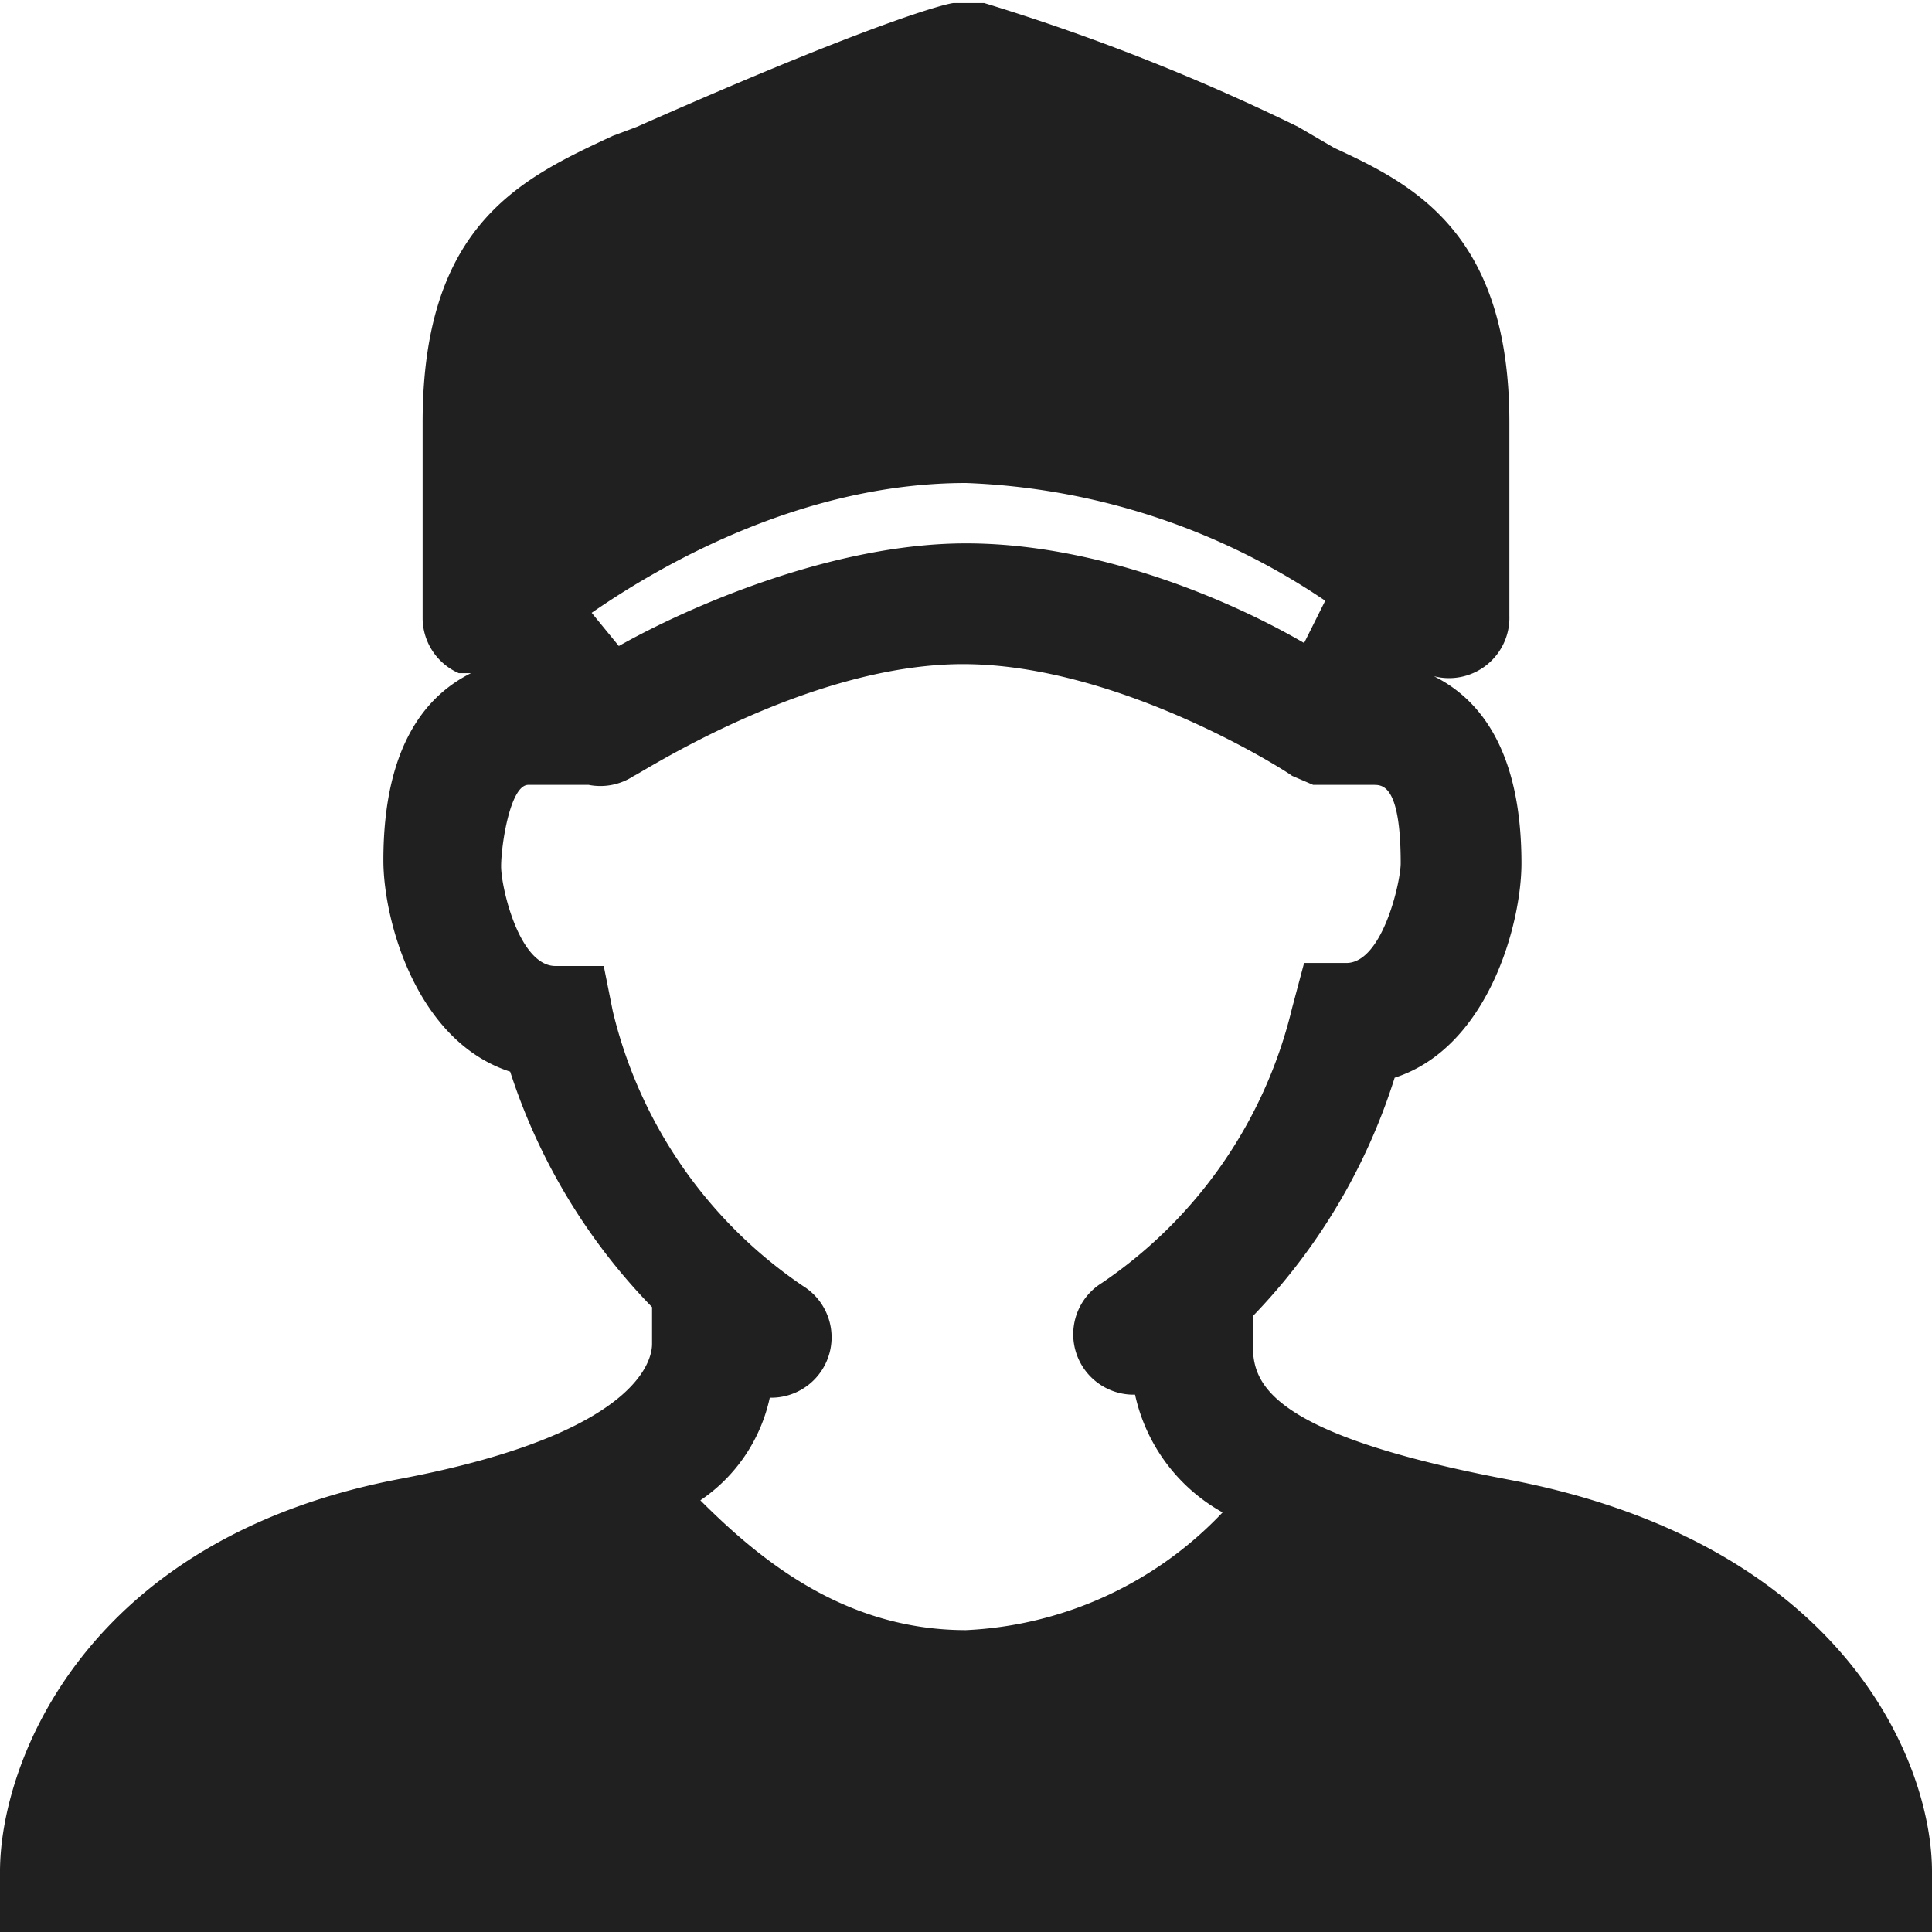 <svg xmlns="http://www.w3.org/2000/svg" viewBox="0 0 64 64" aria-labelledby="title" aria-describedby="desc"><path data-name="layer1" d="M49.9 49c-8.4-1.6-8.4-3.4-8.4-4.6v-.8a20 20 0 0 0 4.7-7.9c3.1-1 4.2-5.1 4.2-7.1 0-3.9-1.5-5.5-2.9-6.2a2 2 0 0 0 2.5-2V14c0-6.3-3.2-7.9-5.8-9.1L43 4.2A70.6 70.6 0 0 0 32.6.1h-1c-.2 0-2.6.6-10.5 4.1l-.8.3C17.3 5.9 14 7.4 14 14v6.5a2 2 0 0 0 1.2 1.8h.4c-1.4.7-2.9 2.3-2.9 6.2 0 2 1.1 6 4.2 7a20 20 0 0 0 4.7 7.8v1.2c0 .2.1 2.9-8.4 4.5C2.8 51 0 58.4 0 62v2h64v-2c0-3.6-2.9-10.9-14.1-13zM19.6 20.3C22.2 18.5 26.8 16 32 16a22.7 22.7 0 0 1 11.9 3.9l-.7 1.4C40.8 19.9 36.4 18 32 18s-9.2 2.1-11.5 3.4zM20 32h-1.6c-1.2 0-1.8-2.6-1.8-3.3s.3-2.7.9-2.7h2a2 2 0 0 0 1.5-.3c.1 0 5.7-3.7 10.9-3.7s10.8 3.6 10.9 3.7l.7.3h2c.3 0 .9 0 .9 2.6 0 .6-.6 3.3-1.8 3.3h-1.4l-.4 1.5a15.3 15.3 0 0 1-6.3 9.1 2 2 0 0 0 1 3.7h.1a5.9 5.9 0 0 0 2.9 3.9A12.5 12.5 0 0 1 32 54c-4 0-6.8-2.3-8.8-4.3a5.5 5.5 0 0 0 2.3-3.4h.1a2 2 0 0 0 1-3.7 15.3 15.3 0 0 1-6.3-9.1z" fill="#202020"/></svg>